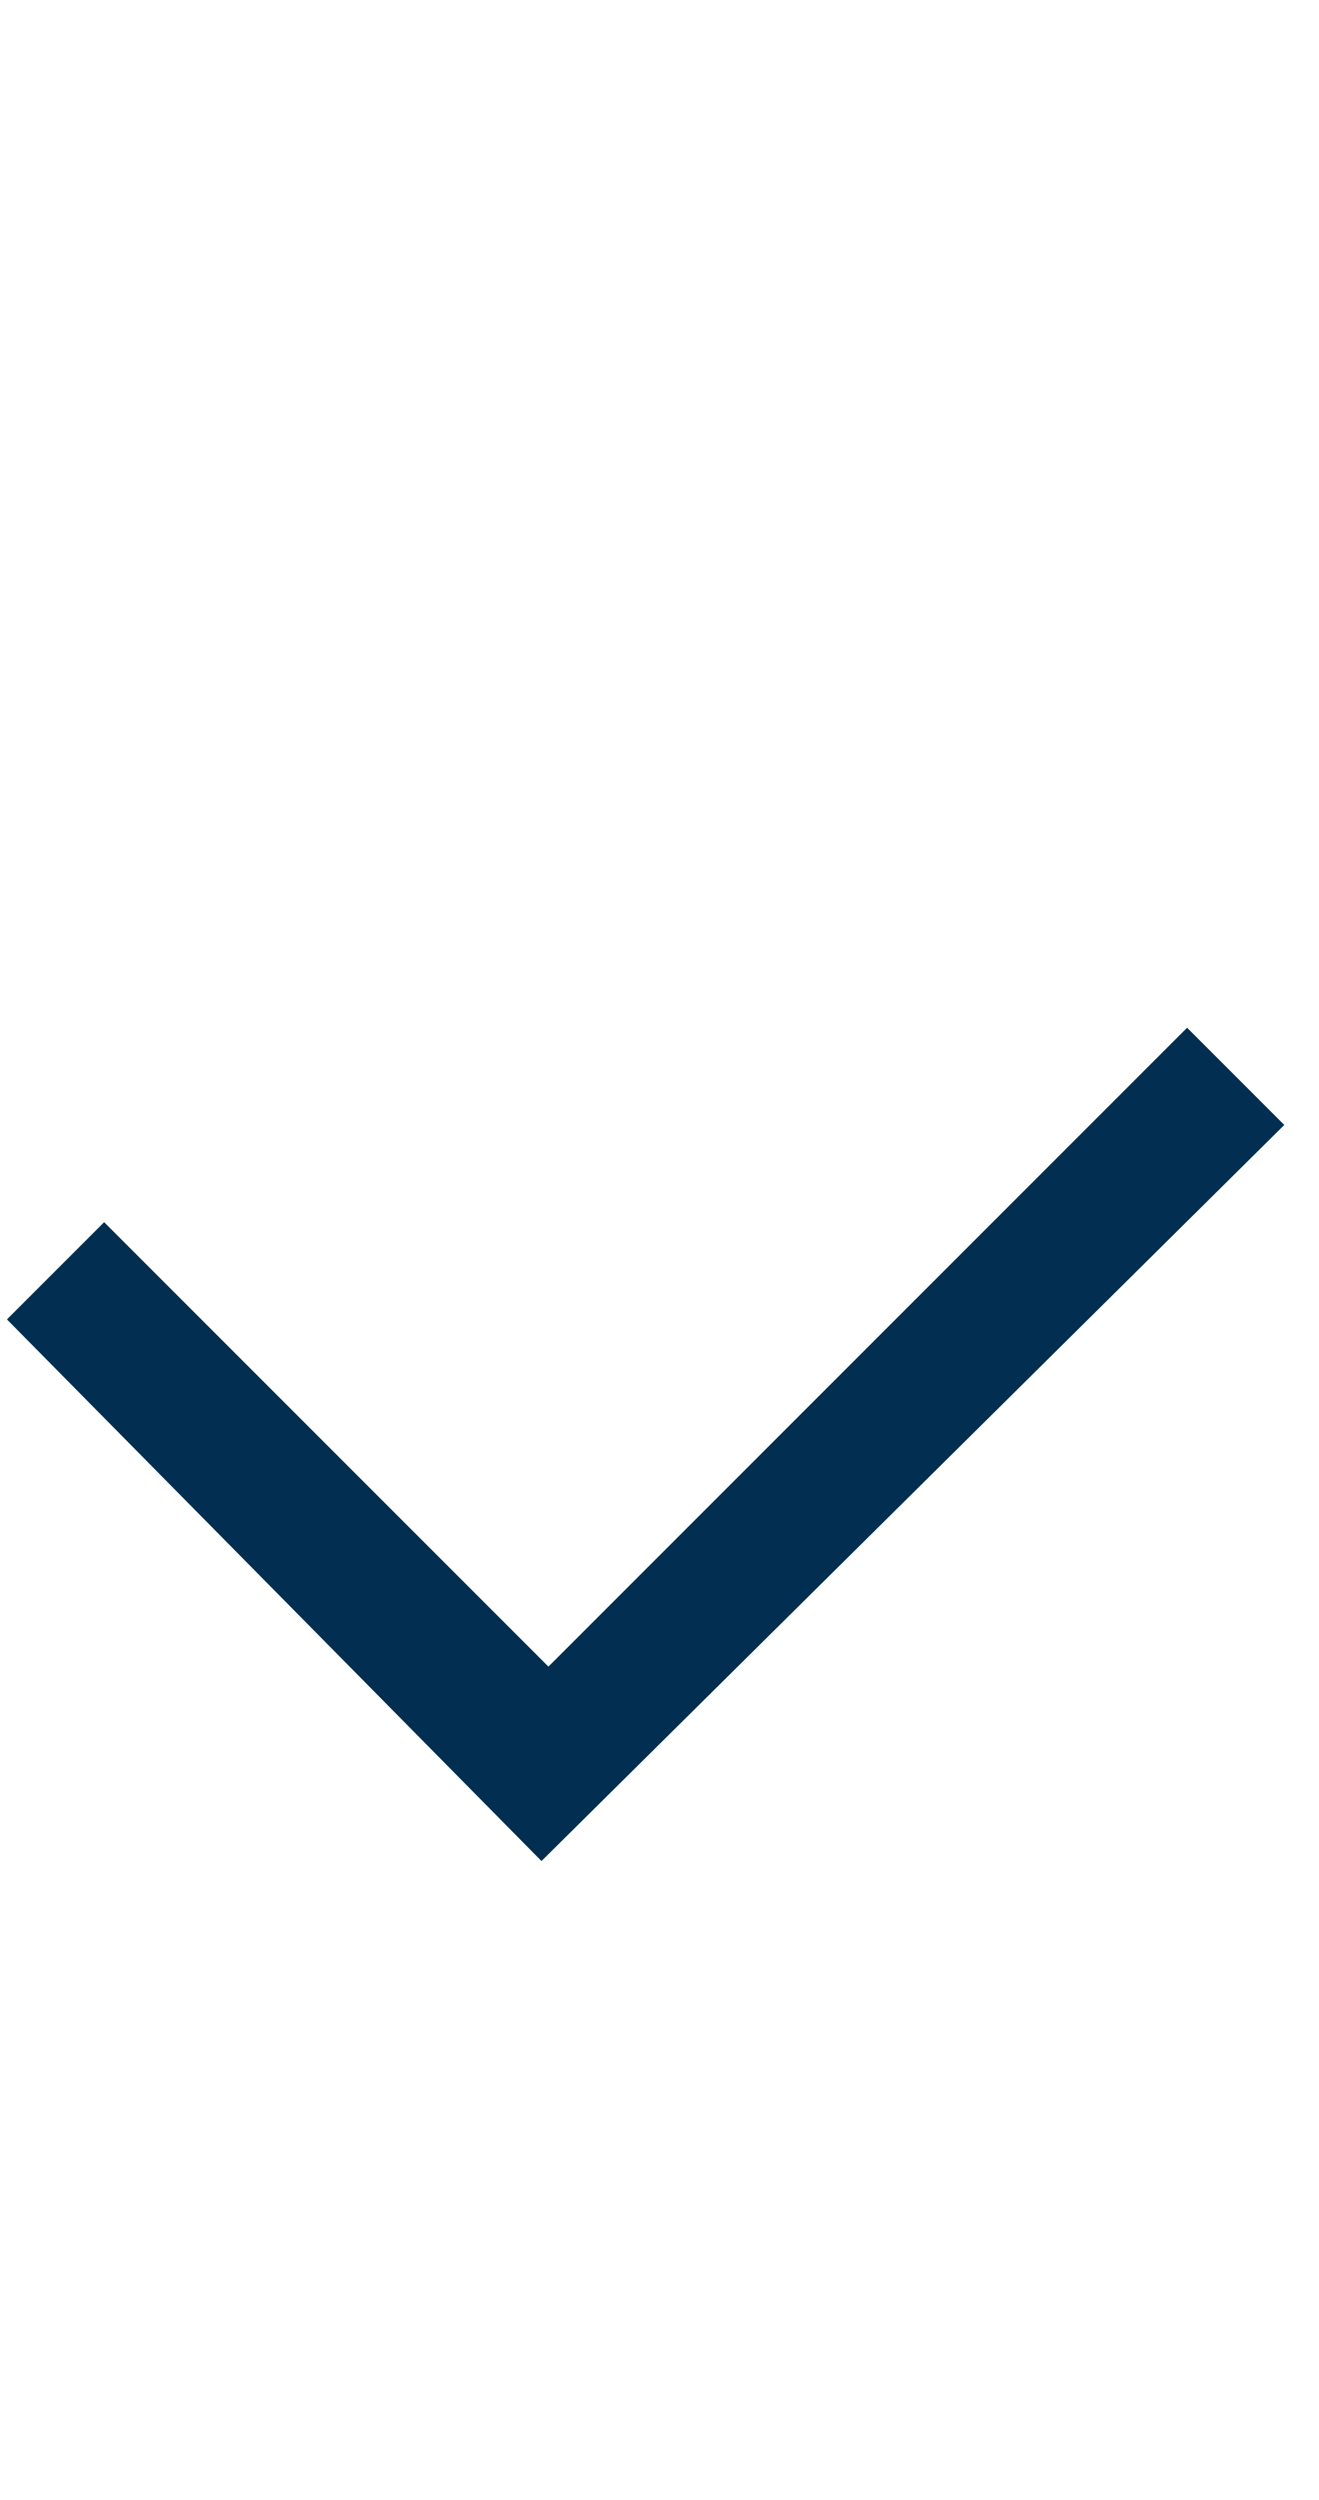 <svg xmlns="http://www.w3.org/2000/svg" viewBox="0 0 19 36"><style>.st0{fill:#022f51}.st1{fill:none}.st2{fill:#2a5db8}.st3{fill:none;stroke:#fff;stroke-width:2;stroke-miterlimit:10}.st4{fill:#fff}.st5,.st6{fill:#022f51;stroke:#022f51;stroke-width:.75;stroke-miterlimit:10}.st6{fill:none;stroke-width:8}.st7{opacity:.5;stroke:#ffa683;stroke-width:2}.st7,.st8,.st9{fill:none;stroke-miterlimit:10}.st8{opacity:.5;stroke:#ffa683;stroke-width:1.414}.st9{stroke:#022f51;stroke-width:4}.st10{opacity:.99;fill:#022f51}</style><path class="st0" d="M7.8 26.8L.1 19l1.4-1.4L7.9 24l9.2-9.2 1.4 1.4L7.8 26.8z" id="Layer_1"/></svg>

